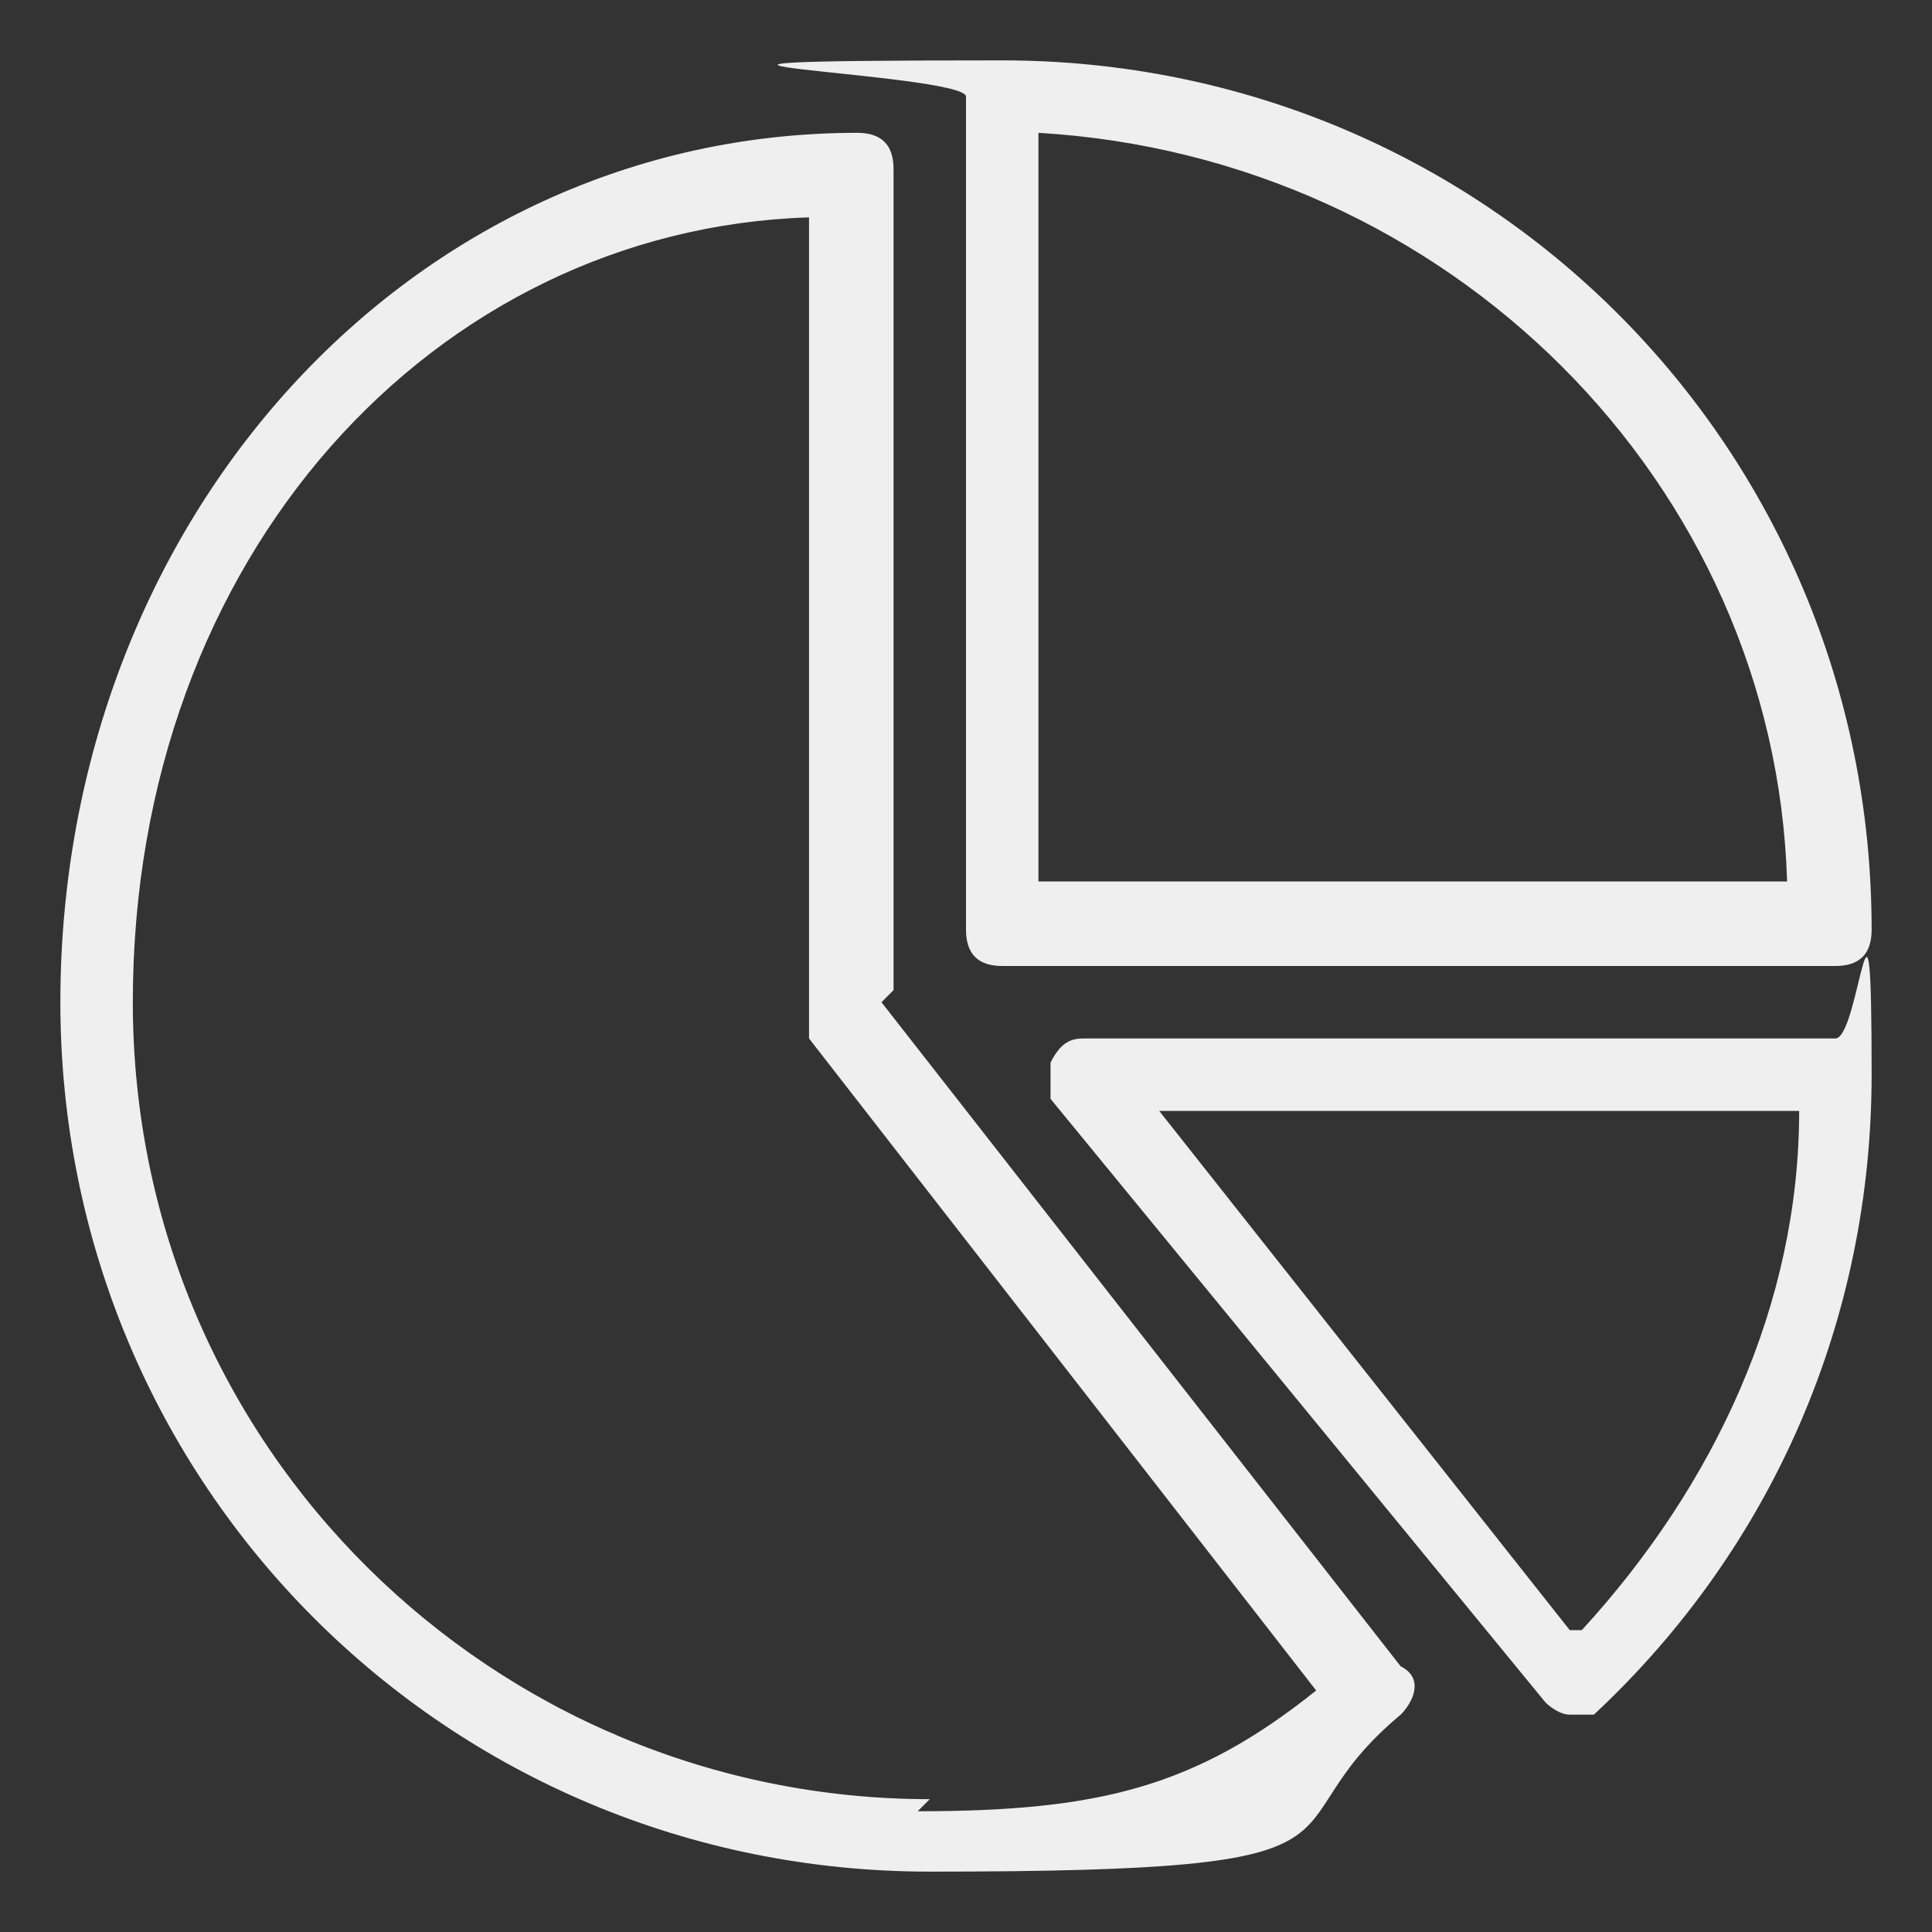 <?xml version="1.0" encoding="UTF-8"?>
<svg id="Layer_1" xmlns="http://www.w3.org/2000/svg" version="1.1" viewBox="0 0 16 16">
  <rect x="0" y="0" width="16" height="16" fill="#333333" stroke="none"/>
  <!-- Generator: Adobe Illustrator 29.4.0, SVG Export Plug-In . SVG Version: 2.1.0 Build 152)  -->
  <defs>
    <style>
      .st0 {
        fill: #efefef;
      }
    </style>
  </defs>
  <path class="st0" d="M7.4,8.2V1.4c0-.2-.1-.3-.3-.3C3.4,1.1.5,4.3.5,8.3s3.2,7.2,7.2,7.2,2.7-.3,3.9-1.3c.1-.1.2-.3,0-.4l-4.3-5.5ZM7.7,14.9c-3.6,0-6.6-2.9-6.6-6.6S3.6,1.9,6.7,1.8v6.6c0,0,0,.1,0,.2l4.2,5.4c-1,.8-1.8,1-3.3,1ZM8.3,8h6.9c.2,0,.3-.1.3-.3,0-4-3.2-7.2-7.2-7.2s-.3.1-.3.3v6.9c0,.2.1.3.3.3ZM8.6,1.1c3.4.2,6.1,2.9,6.2,6.2h-6.2V1.1ZM15.2,8.6h-6.2c-.1,0-.2,0-.3.2,0,.1,0,.2,0,.3l4.1,5c0,0,.1.1.2.1,0,0,0,0,0,0,0,0,.2,0,.2,0,1.5-1.4,2.3-3.3,2.3-5.3s-.1-.3-.3-.3ZM13,13.5l-3.4-4.3h5.3c0,1.6-.7,3.1-1.8,4.3Z"/>
</svg>